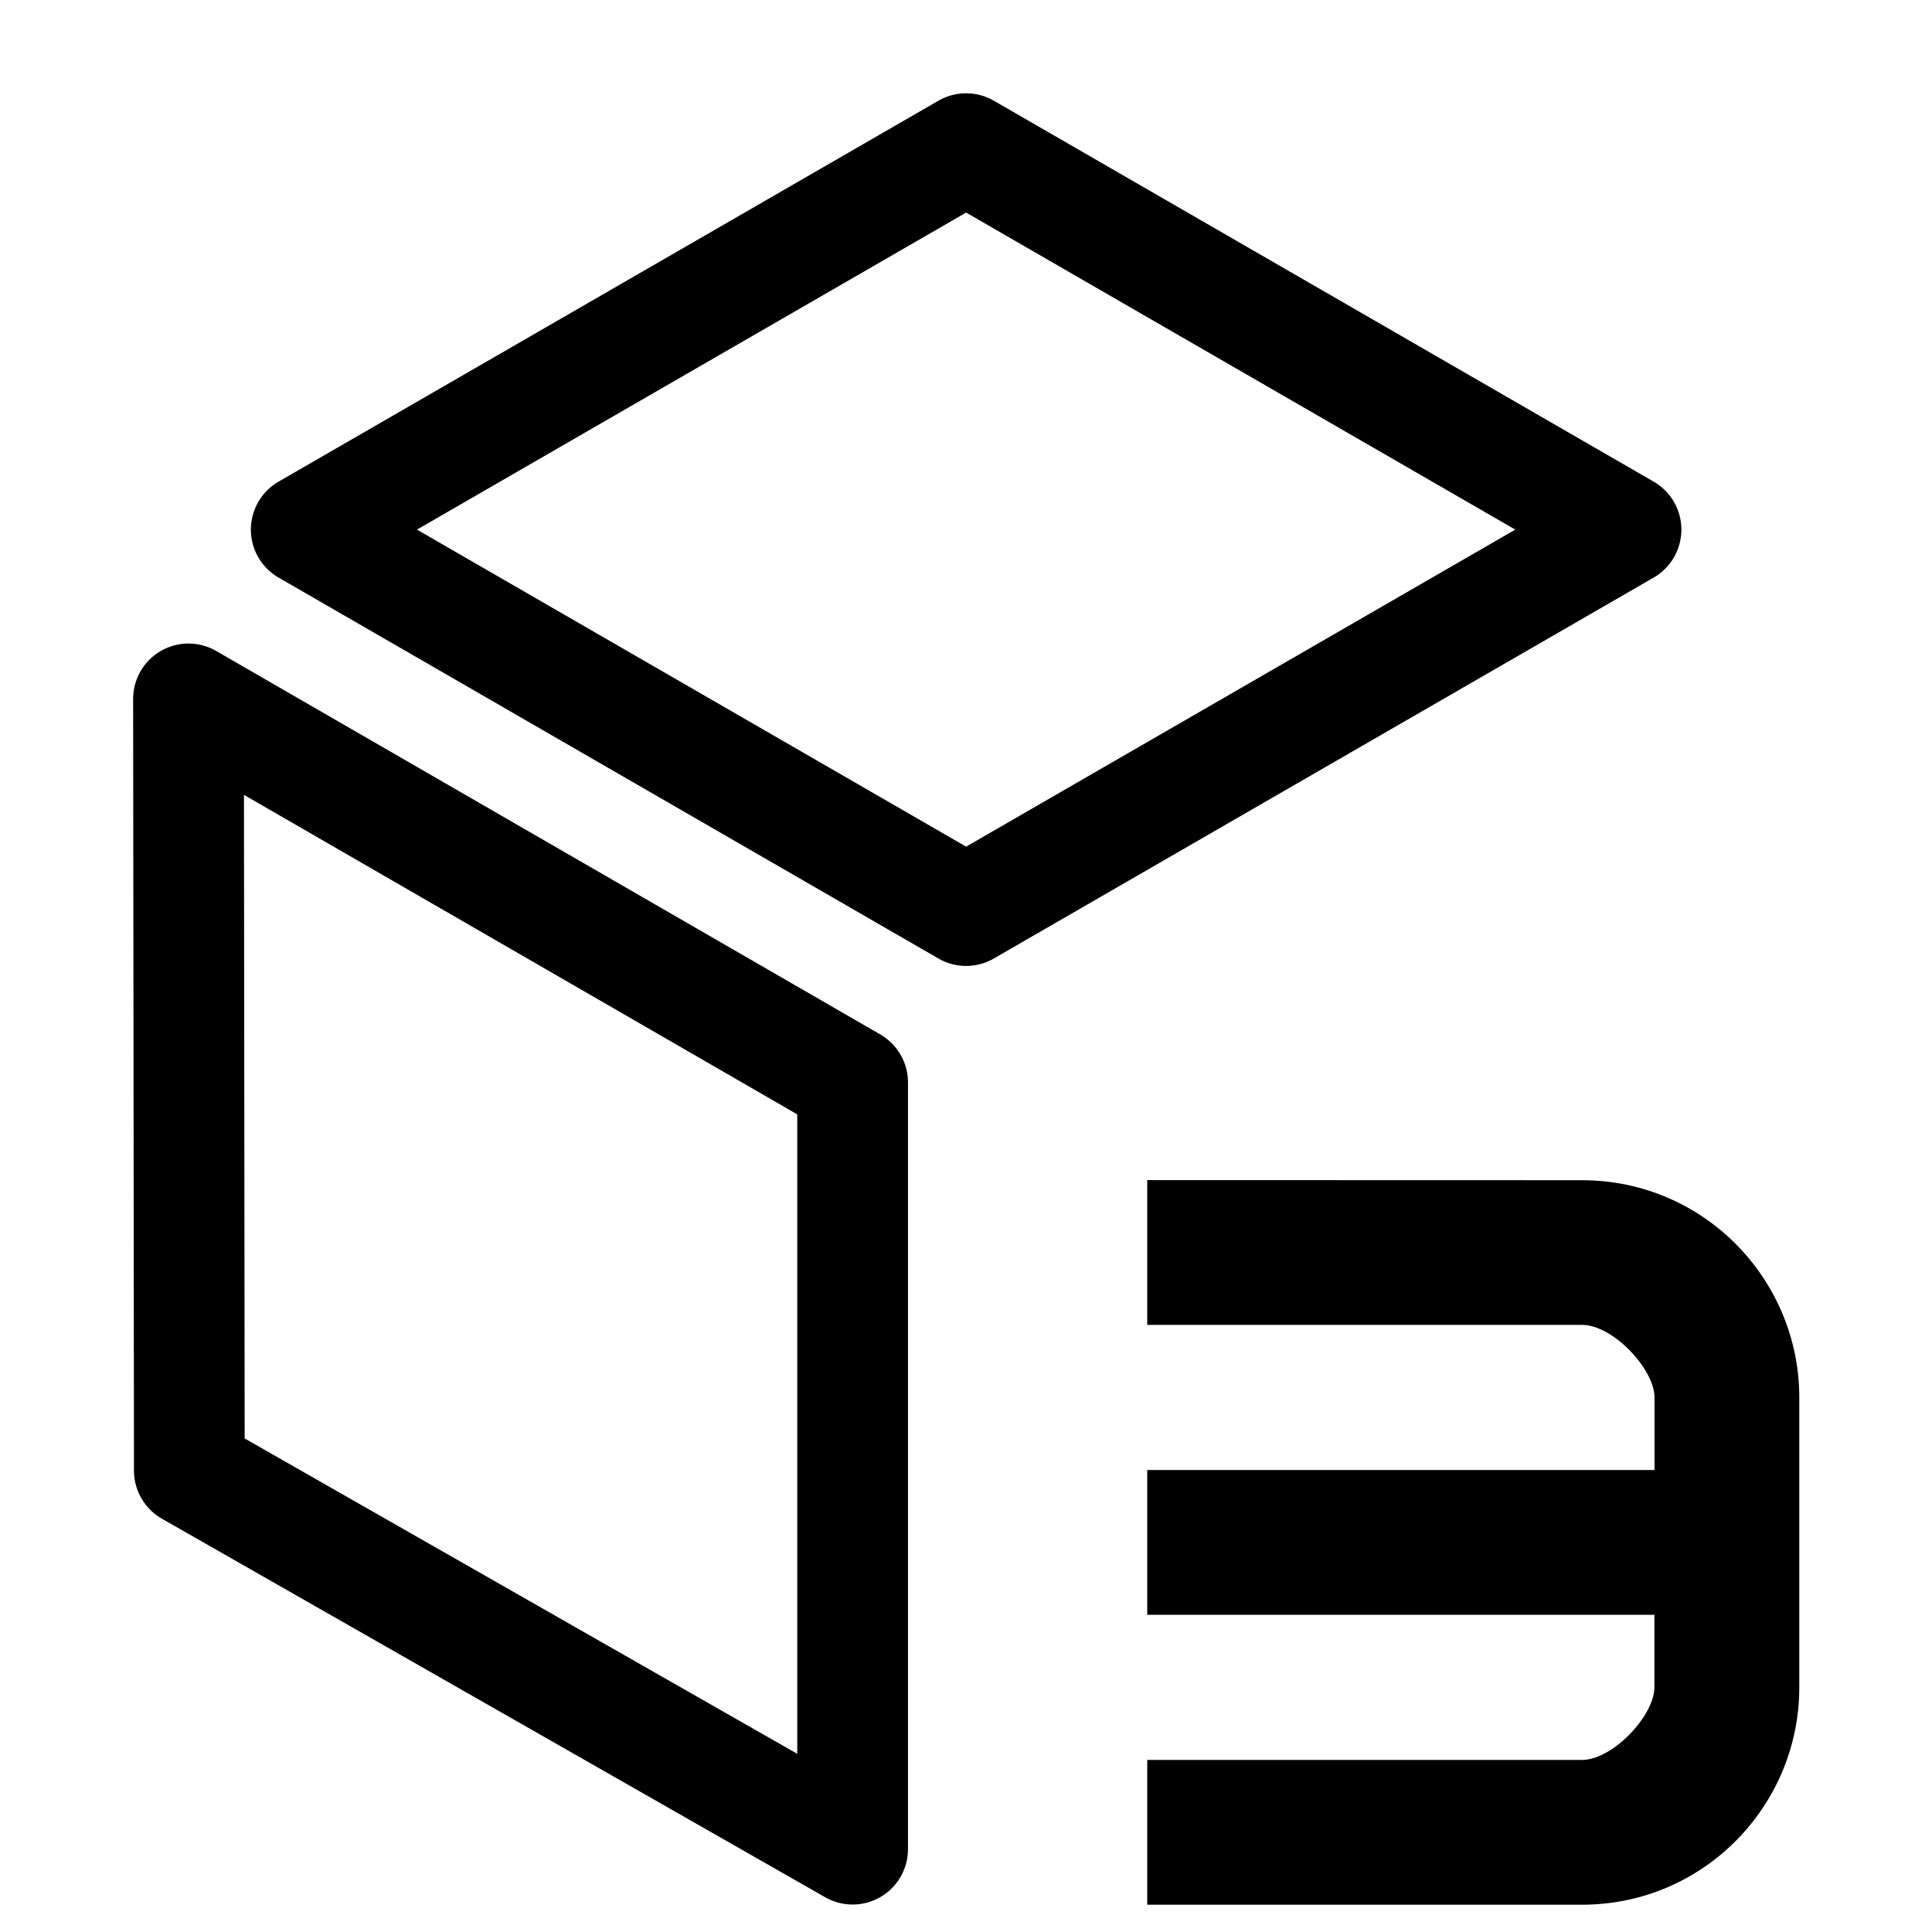 <?xml version="1.0" encoding="UTF-8" standalone="no"?>
<svg
   height="16px"
   viewBox="0 0 16 16"
   width="16px"
   version="1.1"
   id="svg475"
   sodipodi:docname="adw-gtk3-warning-source-wireframe.svg"
   inkscape:version="1.2.1 (9c6d41e410, 2022-07-14)"
   xmlns:inkscape="http://www.inkscape.org/namespaces/inkscape"
   xmlns:sodipodi="http://sodipodi.sourceforge.net/DTD/sodipodi-0.dtd"
   xmlns="http://www.w3.org/2000/svg"
   xmlns:svg="http://www.w3.org/2000/svg">
  <defs
     id="defs479" />
  <sodipodi:namedview
     id="namedview477"
     pagecolor="#ffffff"
     bordercolor="#000000"
     borderopacity="0.25"
     inkscape:showpageshadow="2"
     inkscape:pageopacity="0.0"
     inkscape:pagecheckerboard="0"
     inkscape:deskcolor="#d1d1d1"
     showgrid="false"
     inkscape:zoom="10.135535"
     inkscape:cx="-3.6998542"
     inkscape:cy="4.439825"
     inkscape:window-width="1280"
     inkscape:window-height="731"
     inkscape:window-x="0"
     inkscape:window-y="0"
     inkscape:window-maximized="1"
     inkscape:current-layer="svg475" />
  <g
     id="g31546-6-5"
     transform="translate(-442.77,36.3)"
     style="display:inline">
    <path
       style="display:inline;opacity:1;fill:none;fill-opacity:1;stroke:#000000;stroke-width:0.917;stroke-linecap:round;stroke-linejoin:round;stroke-miterlimit:4;stroke-dasharray:none;stroke-dashoffset:0;stroke-opacity:1;marker:none;marker-start:none;marker-mid:none;marker-end:none;paint-order:normal;enable-background:new"
       d="m 456.236,-31.914 -5.465,3.155 -5.465,-3.155 v 0 l 5.465,-3.155 z"
       id="path844"
       inkscape:connector-curvature="0"
       sodipodi:nodetypes="cccccc" />
    <path
       sodipodi:nodetypes="cccccc"
       inkscape:connector-curvature="0"
       id="path846"
       d="m 449.831,-20.986 -5.493,-3.135 -0.007,-6.391 v 0 l 5.5,3.176 z"
       style="display:inline;opacity:1;vector-effect:none;fill:none;fill-opacity:1;stroke:#000000;stroke-width:0.917;stroke-linecap:round;stroke-linejoin:round;stroke-miterlimit:4;stroke-dasharray:none;stroke-dashoffset:0;stroke-opacity:1;marker:none;marker-start:none;marker-mid:none;marker-end:none;paint-order:normal;enable-background:new" />
  </g>
  <path
     id="path1475"
     style="display:inline;fill:#000000;fill-opacity:1;stroke-width:0.6"
     d="m 9.501,9.773 v 1.199 h 3.6 c 0.258,0 0.601,0.368 0.601,0.601 v 0.601 H 9.501 v 1.199 h 4.2 v 0.601 c 0,0.232 -0.343,0.601 -0.601,0.601 H 9.501 v 1.199 h 3.6 c 1.008,0 1.8,-0.82 1.8,-1.8 v -2.4 c 0,-0.98 -0.792,-1.8 -1.8,-1.8 z" />
</svg>
